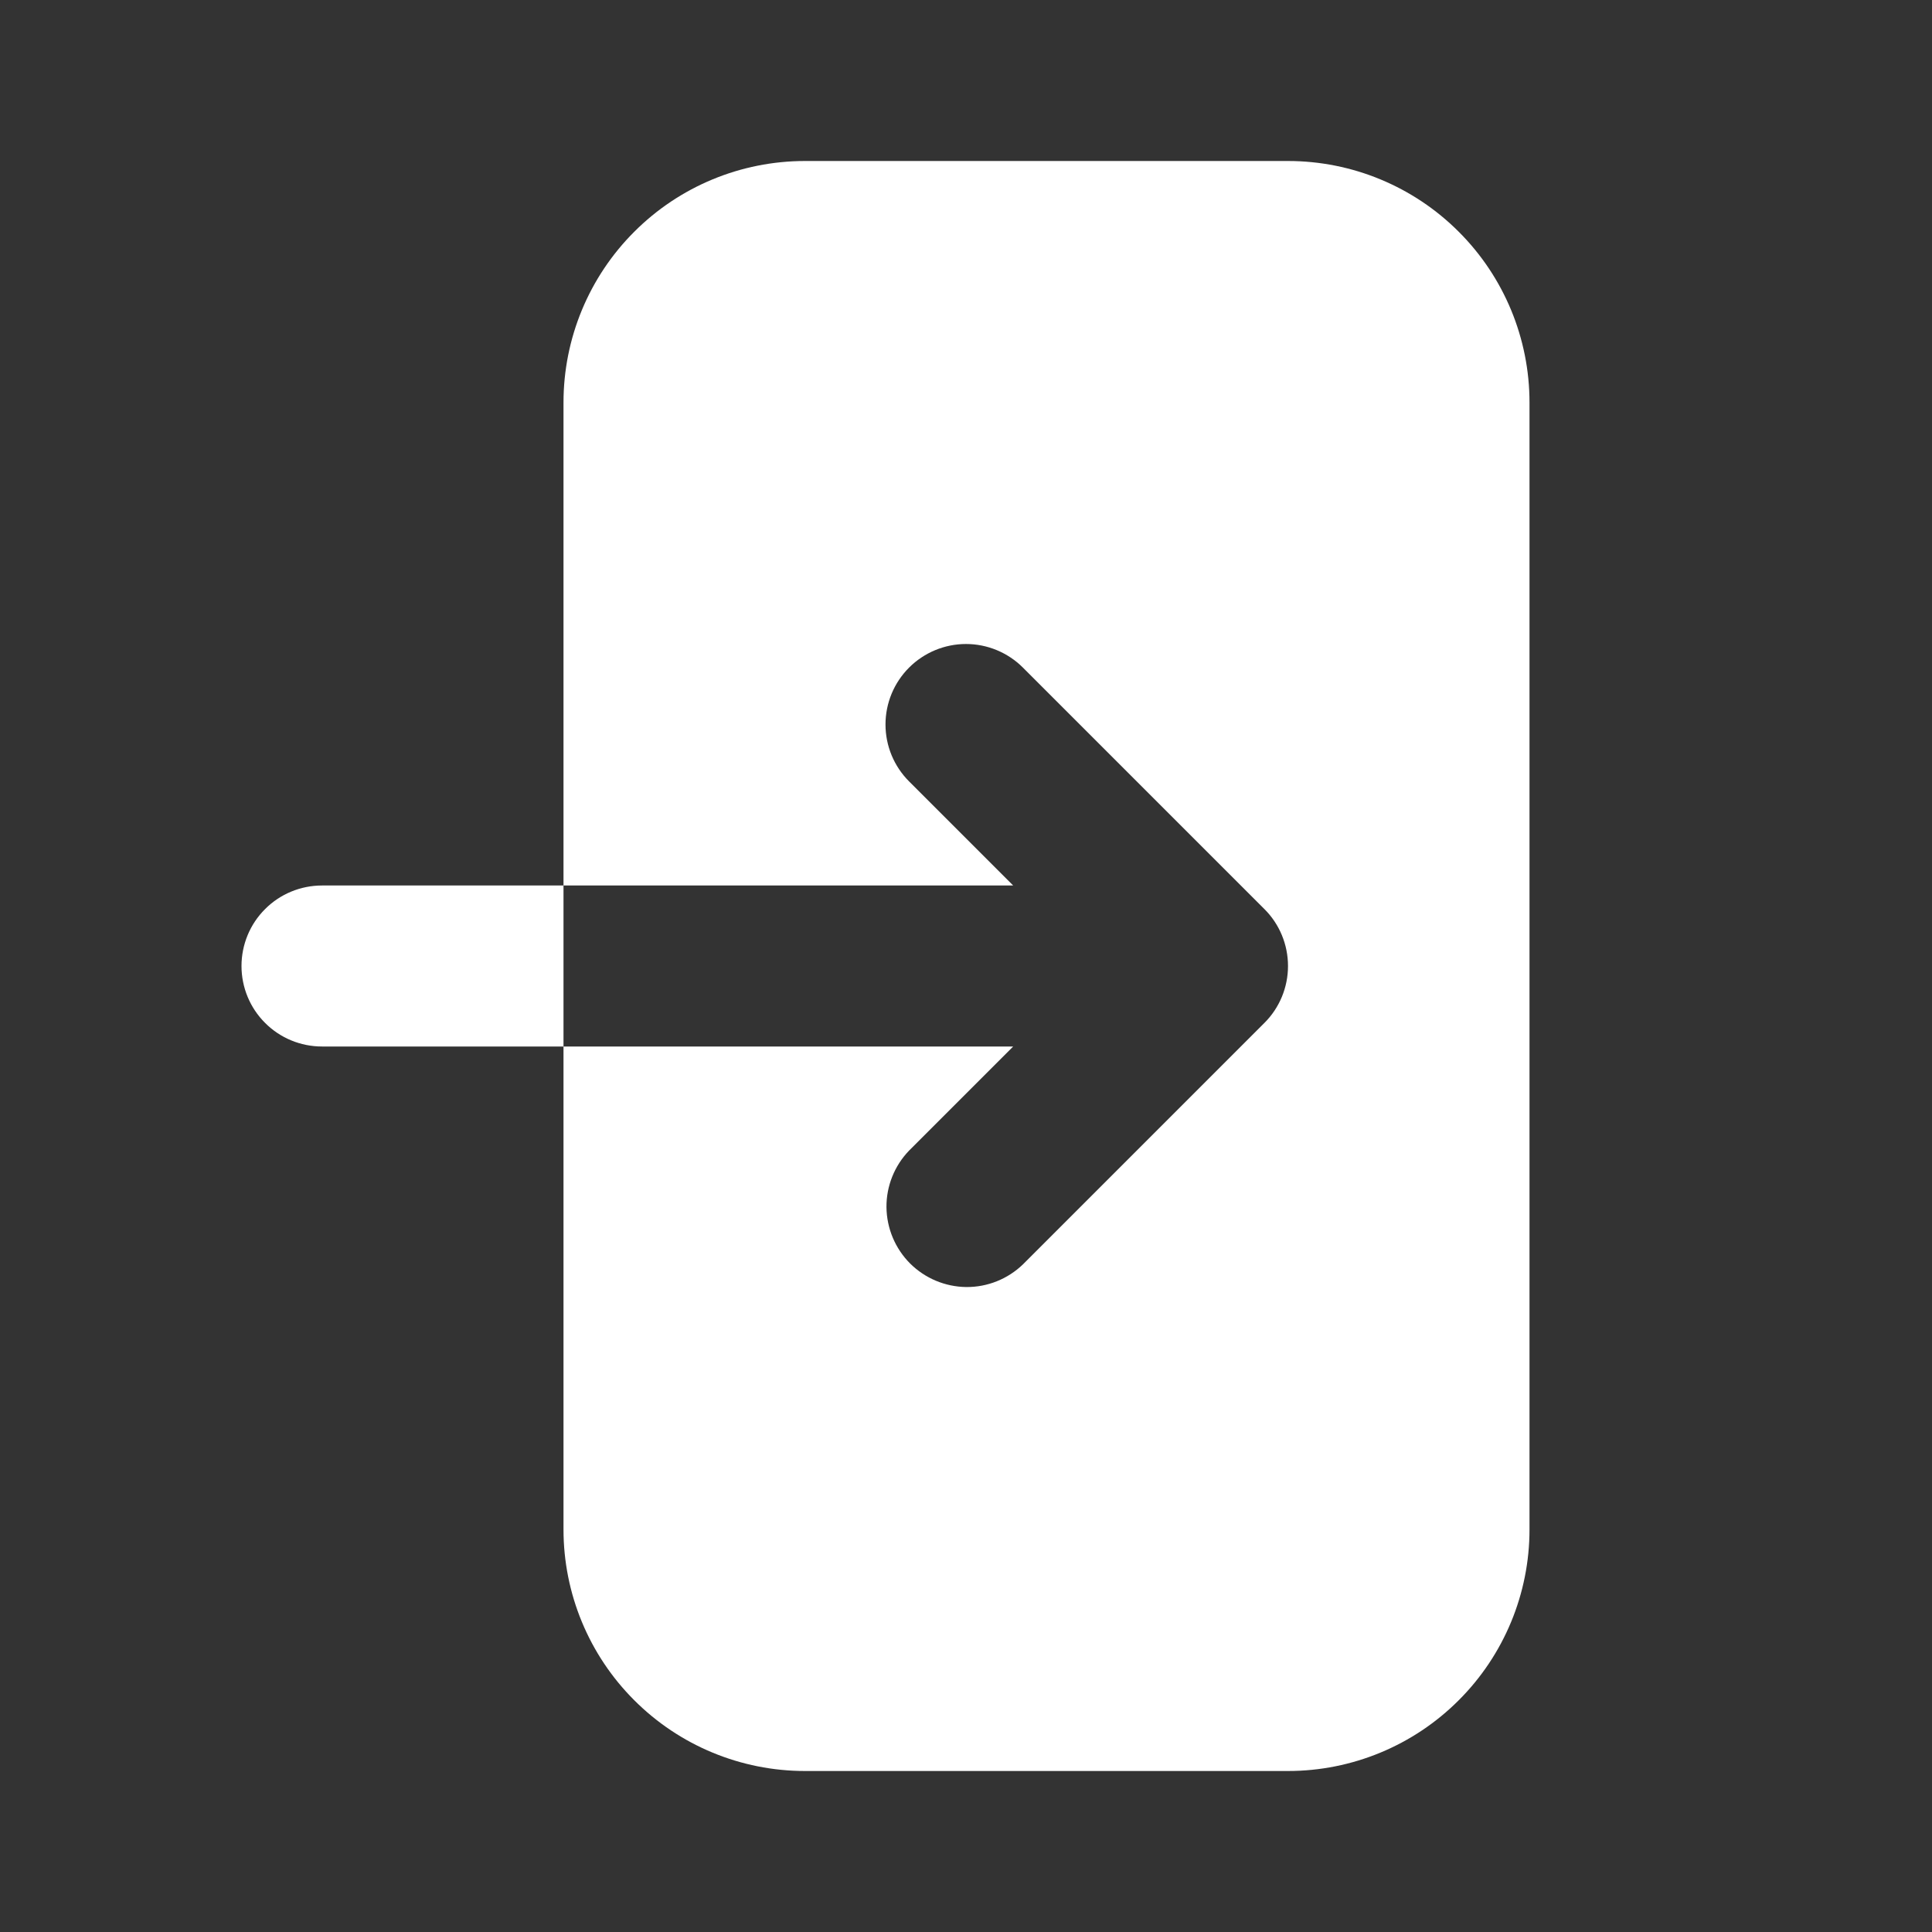 <svg width="24" height="24" viewBox="0 0 24 24" fill="none" xmlns="http://www.w3.org/2000/svg">
<rect x="0" y="0" width="24" height="24" fill="#333333" stroke="none"/>
<path fill-rule="evenodd" clip-rule="evenodd" d="M10 2C9.204 2 8.441 2.316 7.879 2.879C7.316 3.441 7 4.204 7 5V19C7 19.796 7.316 20.559 7.879 21.121C8.441 21.684 9.204 22 10 22H16C16.796 22 17.559 21.684 18.121 21.121C18.684 20.559 19 19.796 19 19V5C19 4.204 18.684 3.441 18.121 2.879C17.559 2.316 16.796 2 16 2H10ZM11.293 8.293C11.48 8.106 11.735 8 12 8C12.265 8 12.52 8.106 12.707 8.293L15.707 11.293C15.895 11.48 16 11.735 16 12C16 12.265 15.895 12.52 15.707 12.707L12.707 15.707C12.518 15.889 12.266 15.99 12.004 15.988C11.741 15.985 11.491 15.88 11.305 15.695C11.12 15.509 11.015 15.259 11.012 14.996C11.01 14.734 11.111 14.482 11.293 14.293L12.586 13H4C3.735 13 3.48 12.895 3.293 12.707C3.105 12.52 3 12.265 3 12C3 11.735 3.105 11.48 3.293 11.293C3.48 11.105 3.735 11 4 11H12.586L11.293 9.707C11.105 9.519 11 9.265 11 9C11 8.735 11.105 8.481 11.293 8.293Z" fill="white"/>
</svg>
